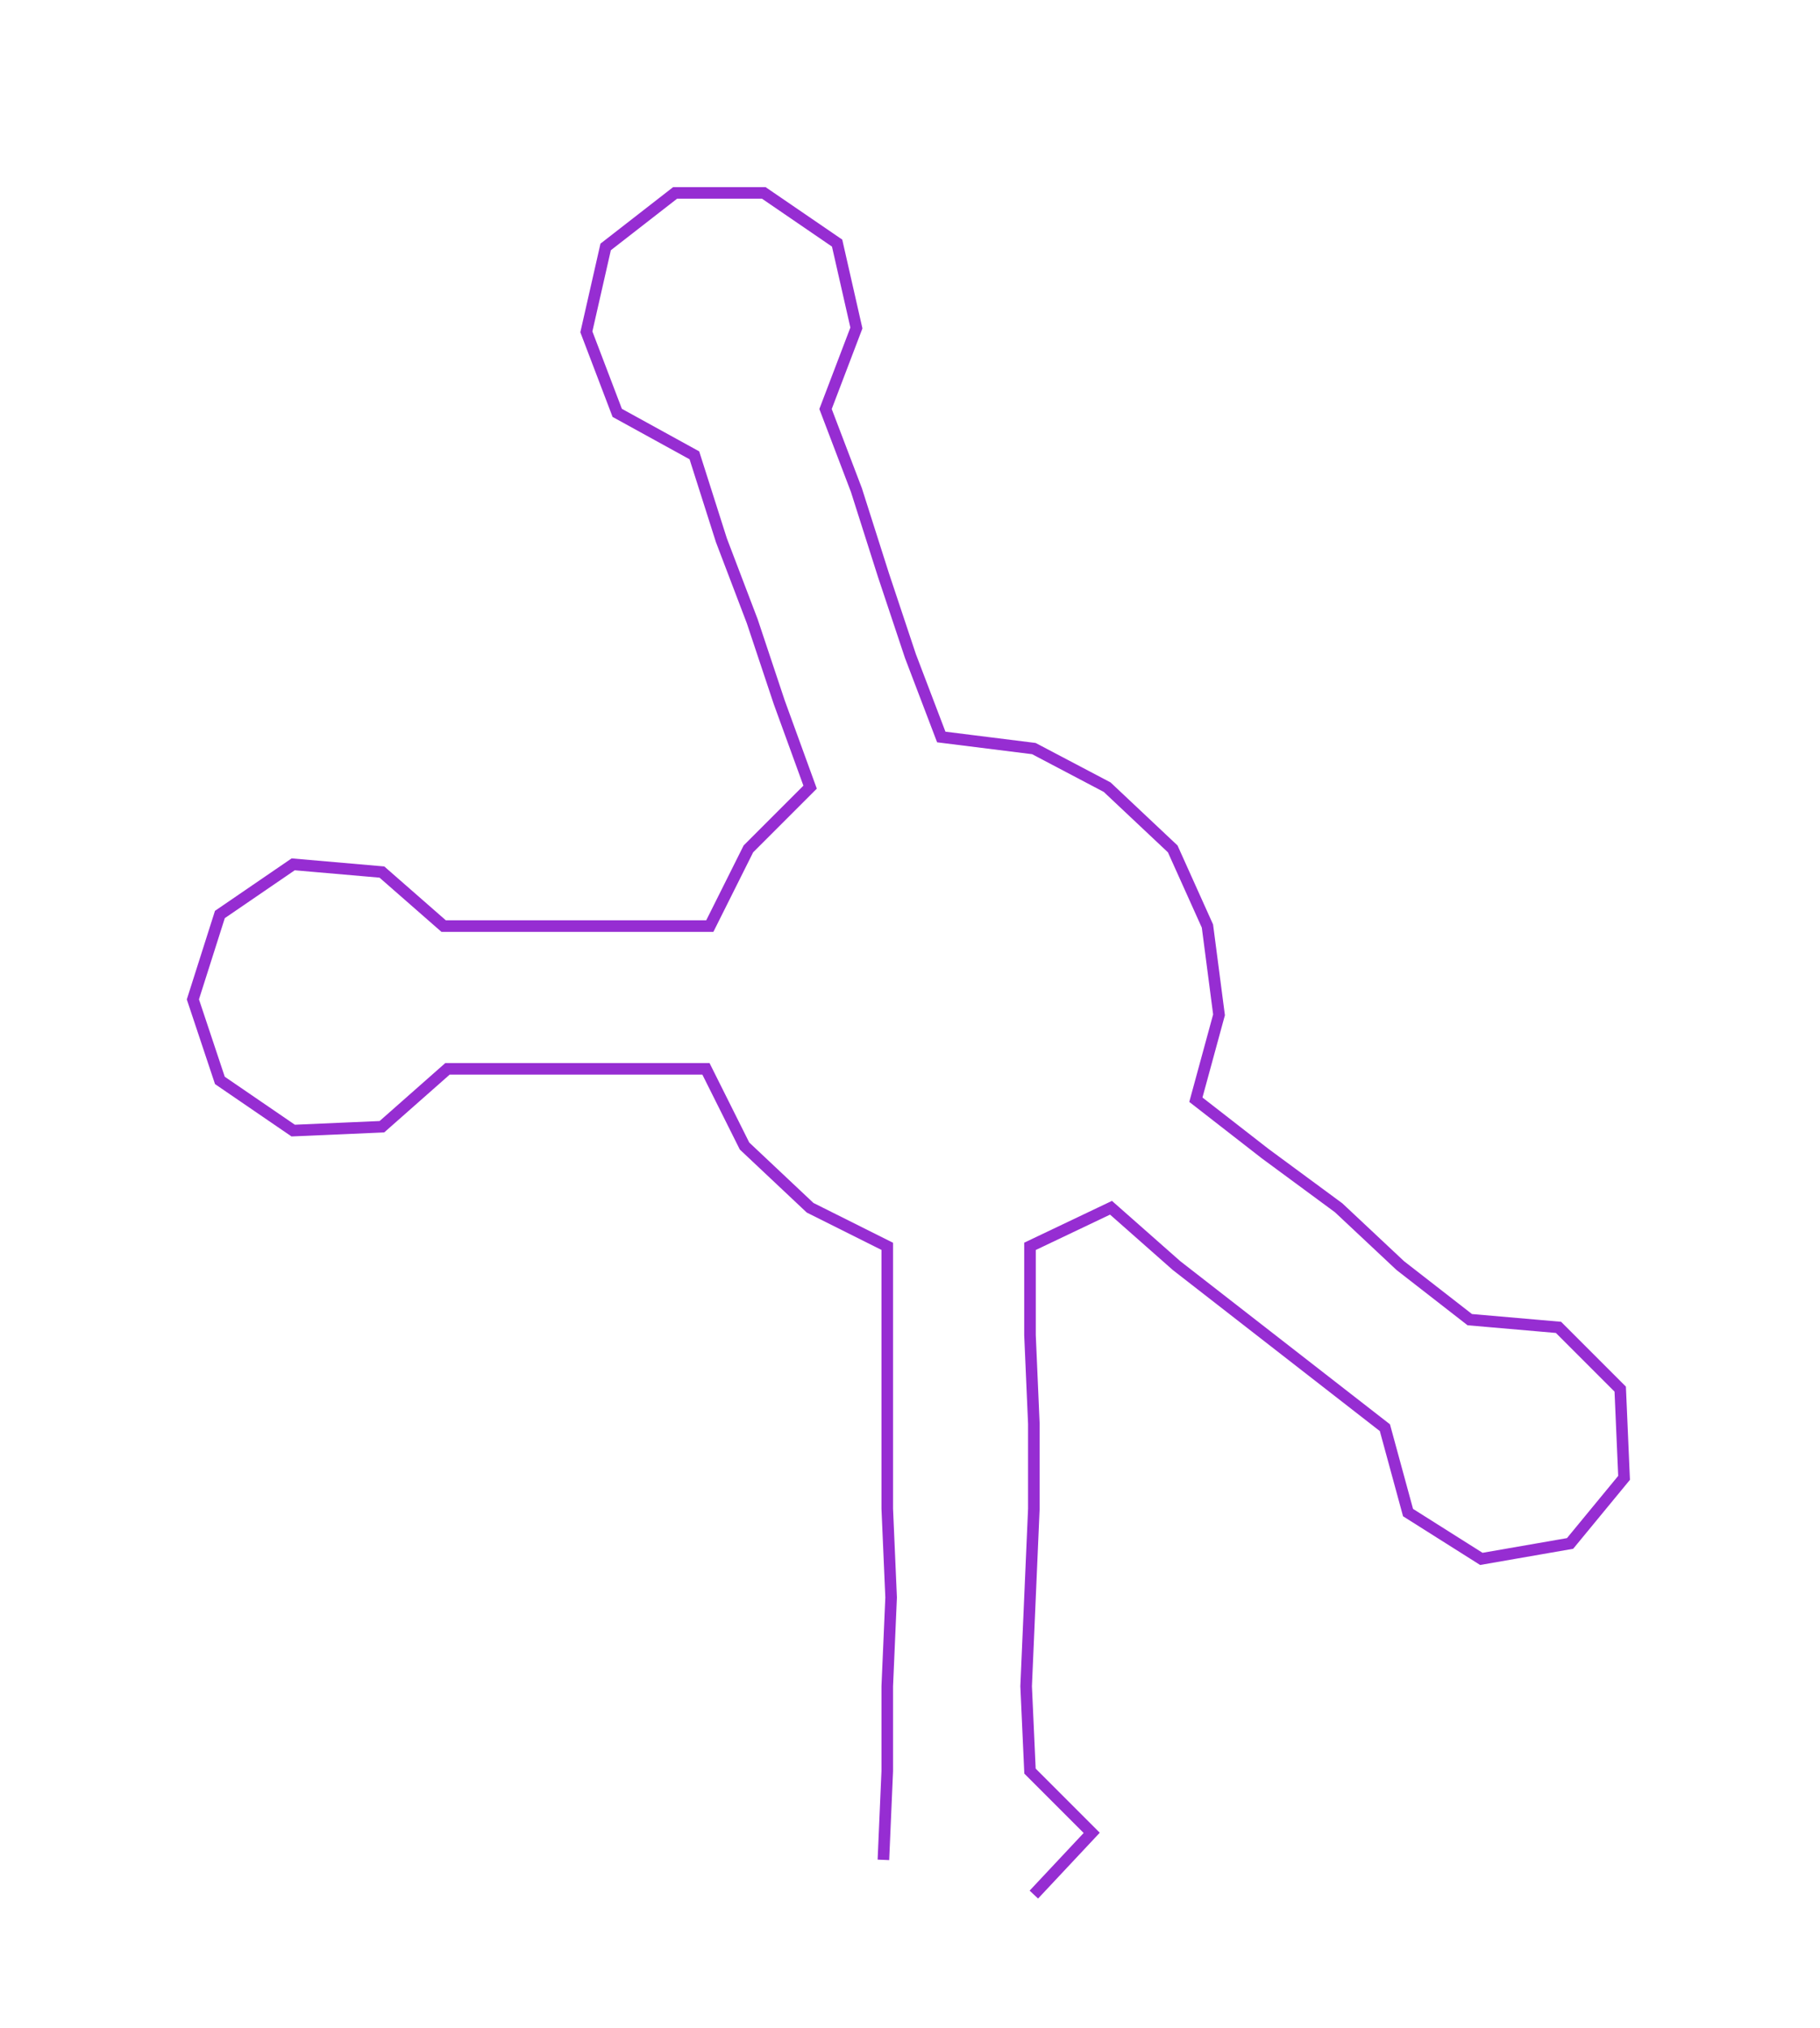 <ns0:svg xmlns:ns0="http://www.w3.org/2000/svg" width="269.329px" height="300px" viewBox="0 0 471.79 525.517"><ns0:path style="stroke:#962dd2;stroke-width:3px;fill:none;" d="M229 482 L229 482 L230 459 L230 437 L231 414 L230 391 L230 369 L230 346 L230 323 L210 313 L193 297 L183 277 L161 277 L139 277 L116 277 L99 292 L76 293 L57 280 L50 259 L57 237 L76 224 L99 226 L115 240 L139 240 L162 240 L184 240 L194 220 L210 204 L202 182 L195 161 L187 140 L180 118 L160 107 L152 86 L157 64 L175 50 L198 50 L217 63 L222 85 L214 106 L222 127 L229 149 L236 170 L244 191 L268 194 L287 204 L304 220 L313 240 L316 263 L310 285 L328 299 L347 313 L363 328 L381 342 L404 344 L420 360 L421 383 L407 400 L384 404 L365 392 L359 370 L341 356 L323 342 L305 328 L288 313 L267 323 L267 346 L268 369 L268 391 L267 414 L266 437 L267 459 L283 475 L268 491" /></ns0:svg>
